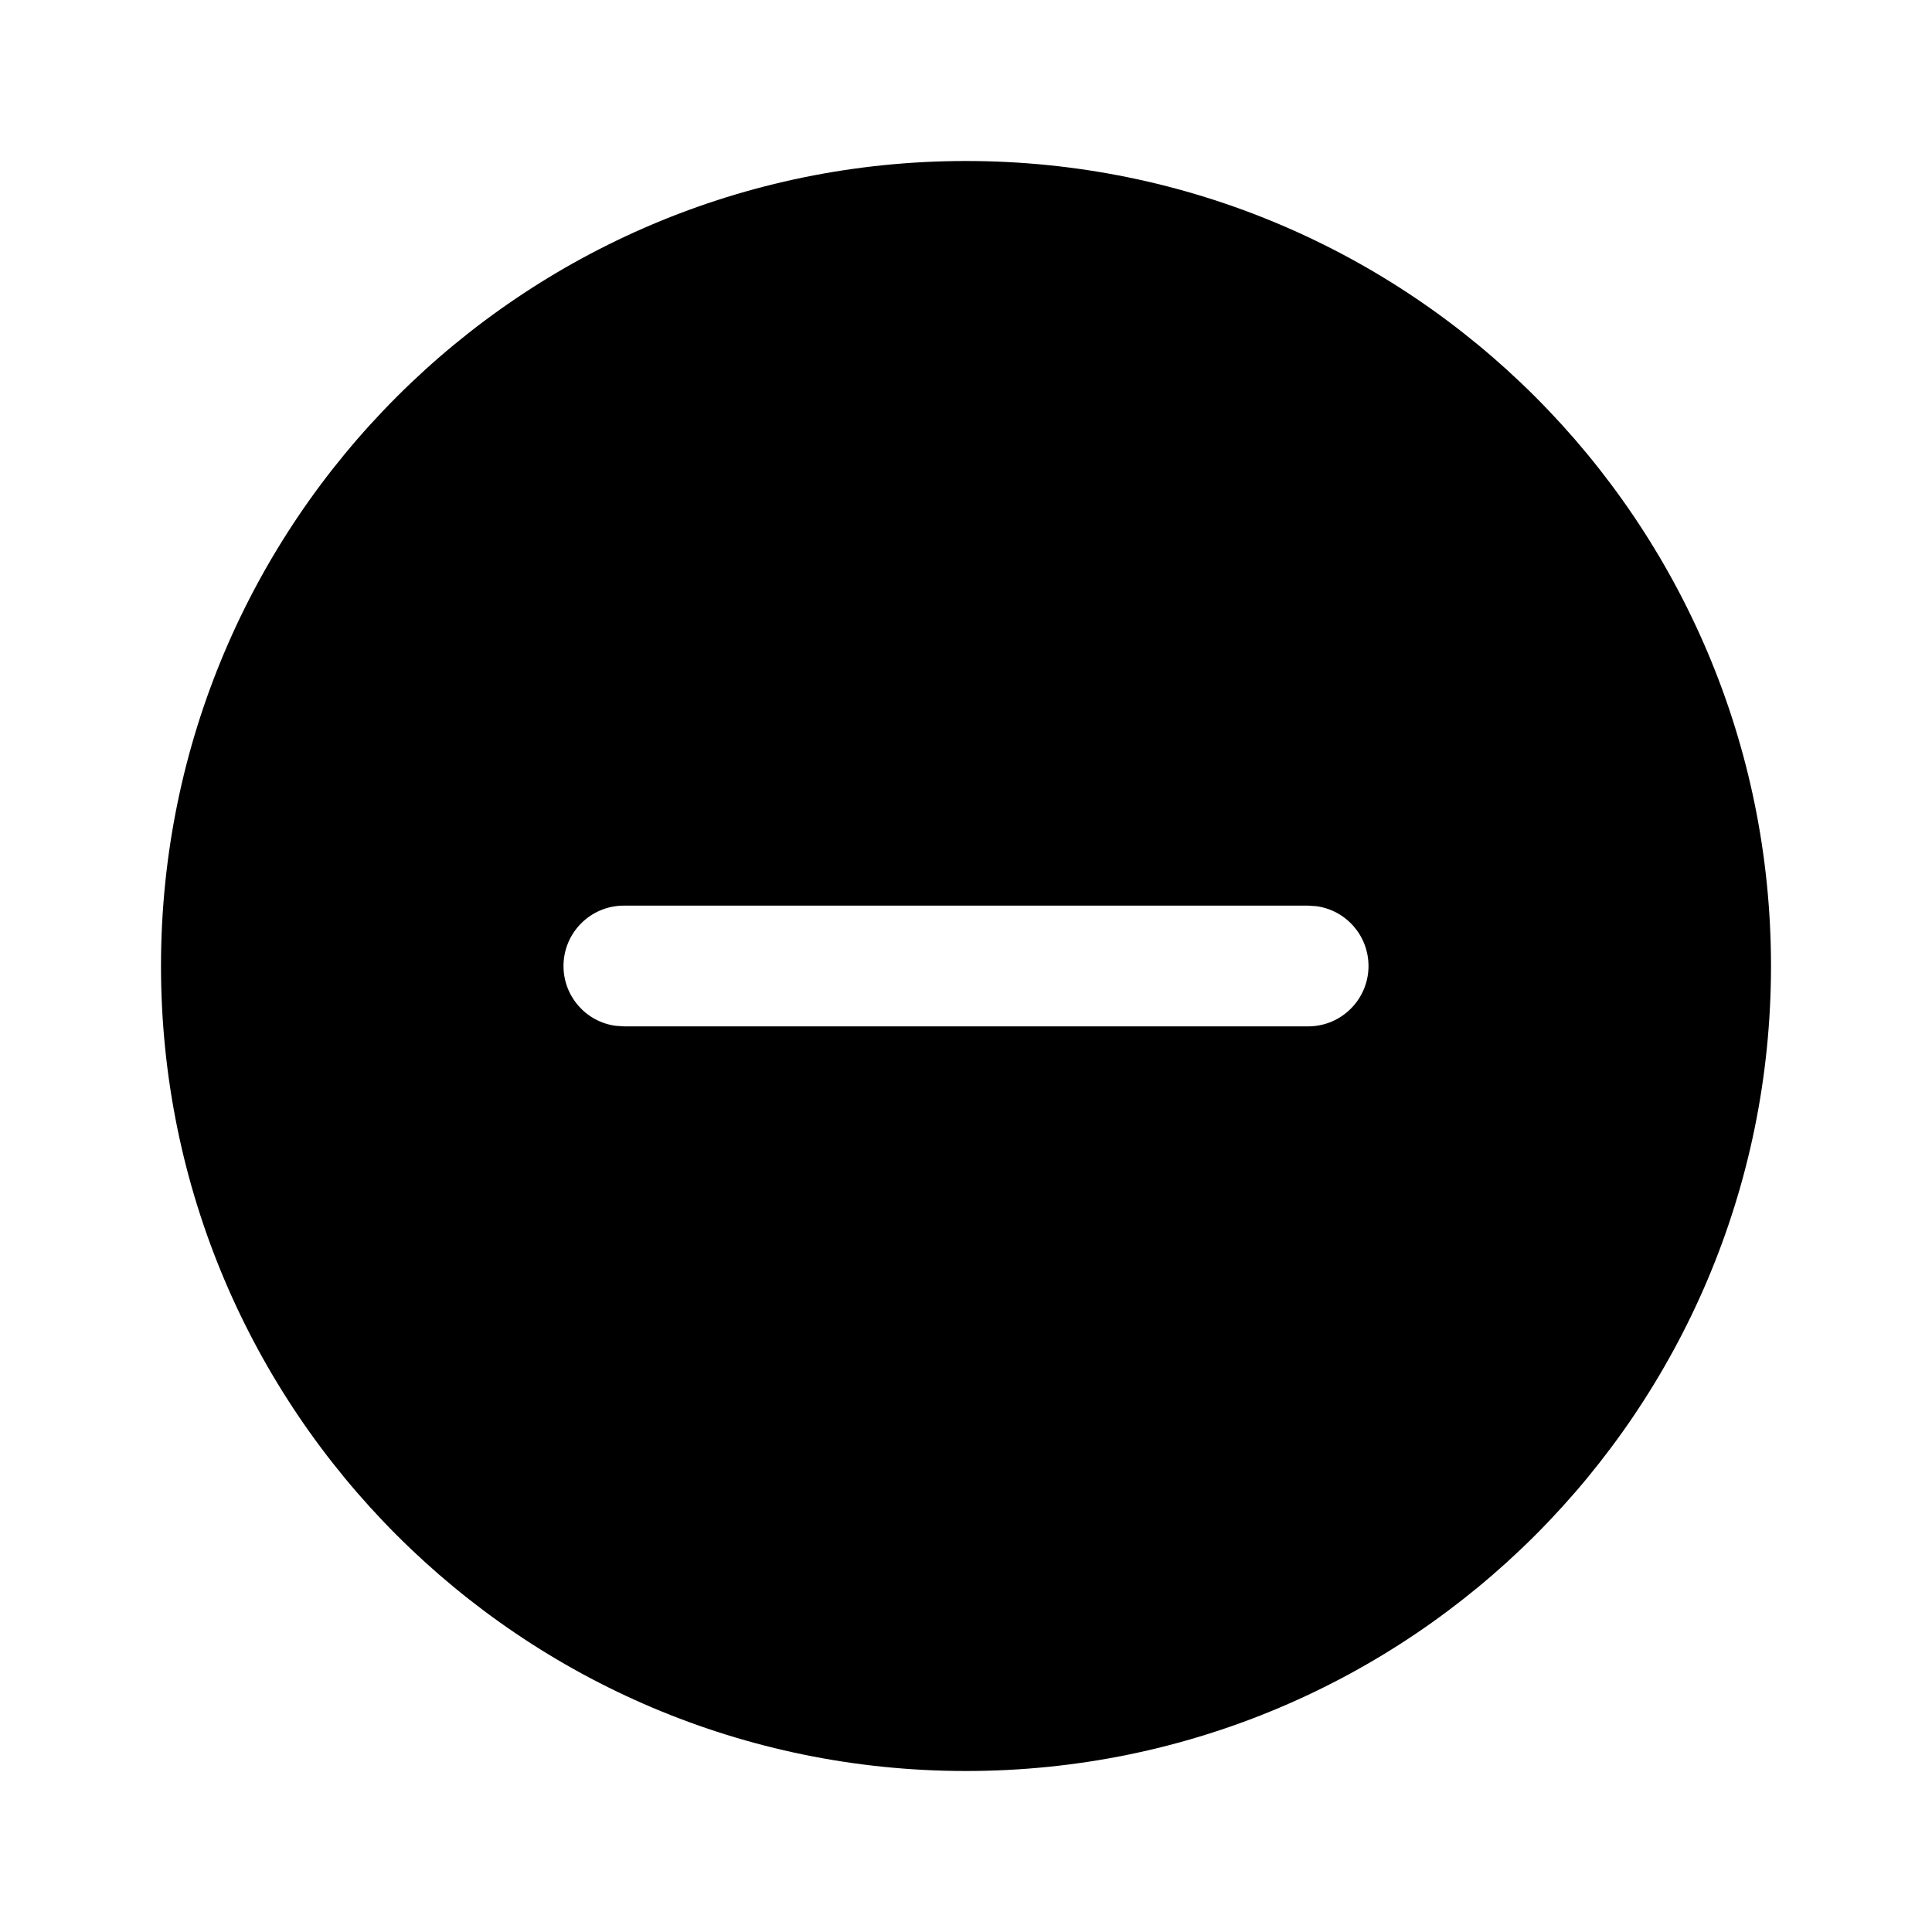 <svg  viewBox="0 0 24 24"  xmlns="http://www.w3.org/2000/svg">
<path d="M12 2C17.523 2 22 6.477 22 12C22 17.523 17.523 22 12 22C6.477 22 2 17.523 2 12C2 6.477 6.477 2 12 2ZM7.75 11.25C7.336 11.25 7 11.586 7 12C7 12.38 7.282 12.694 7.648 12.743L7.75 12.75C13.211 12.75 11.253 12.75 16.25 12.75C16.664 12.75 17 12.414 17 12C17 11.62 16.718 11.306 16.352 11.257L16.25 11.25C11.055 11.25 13.444 11.25 7.75 11.25Z" />
</svg>
